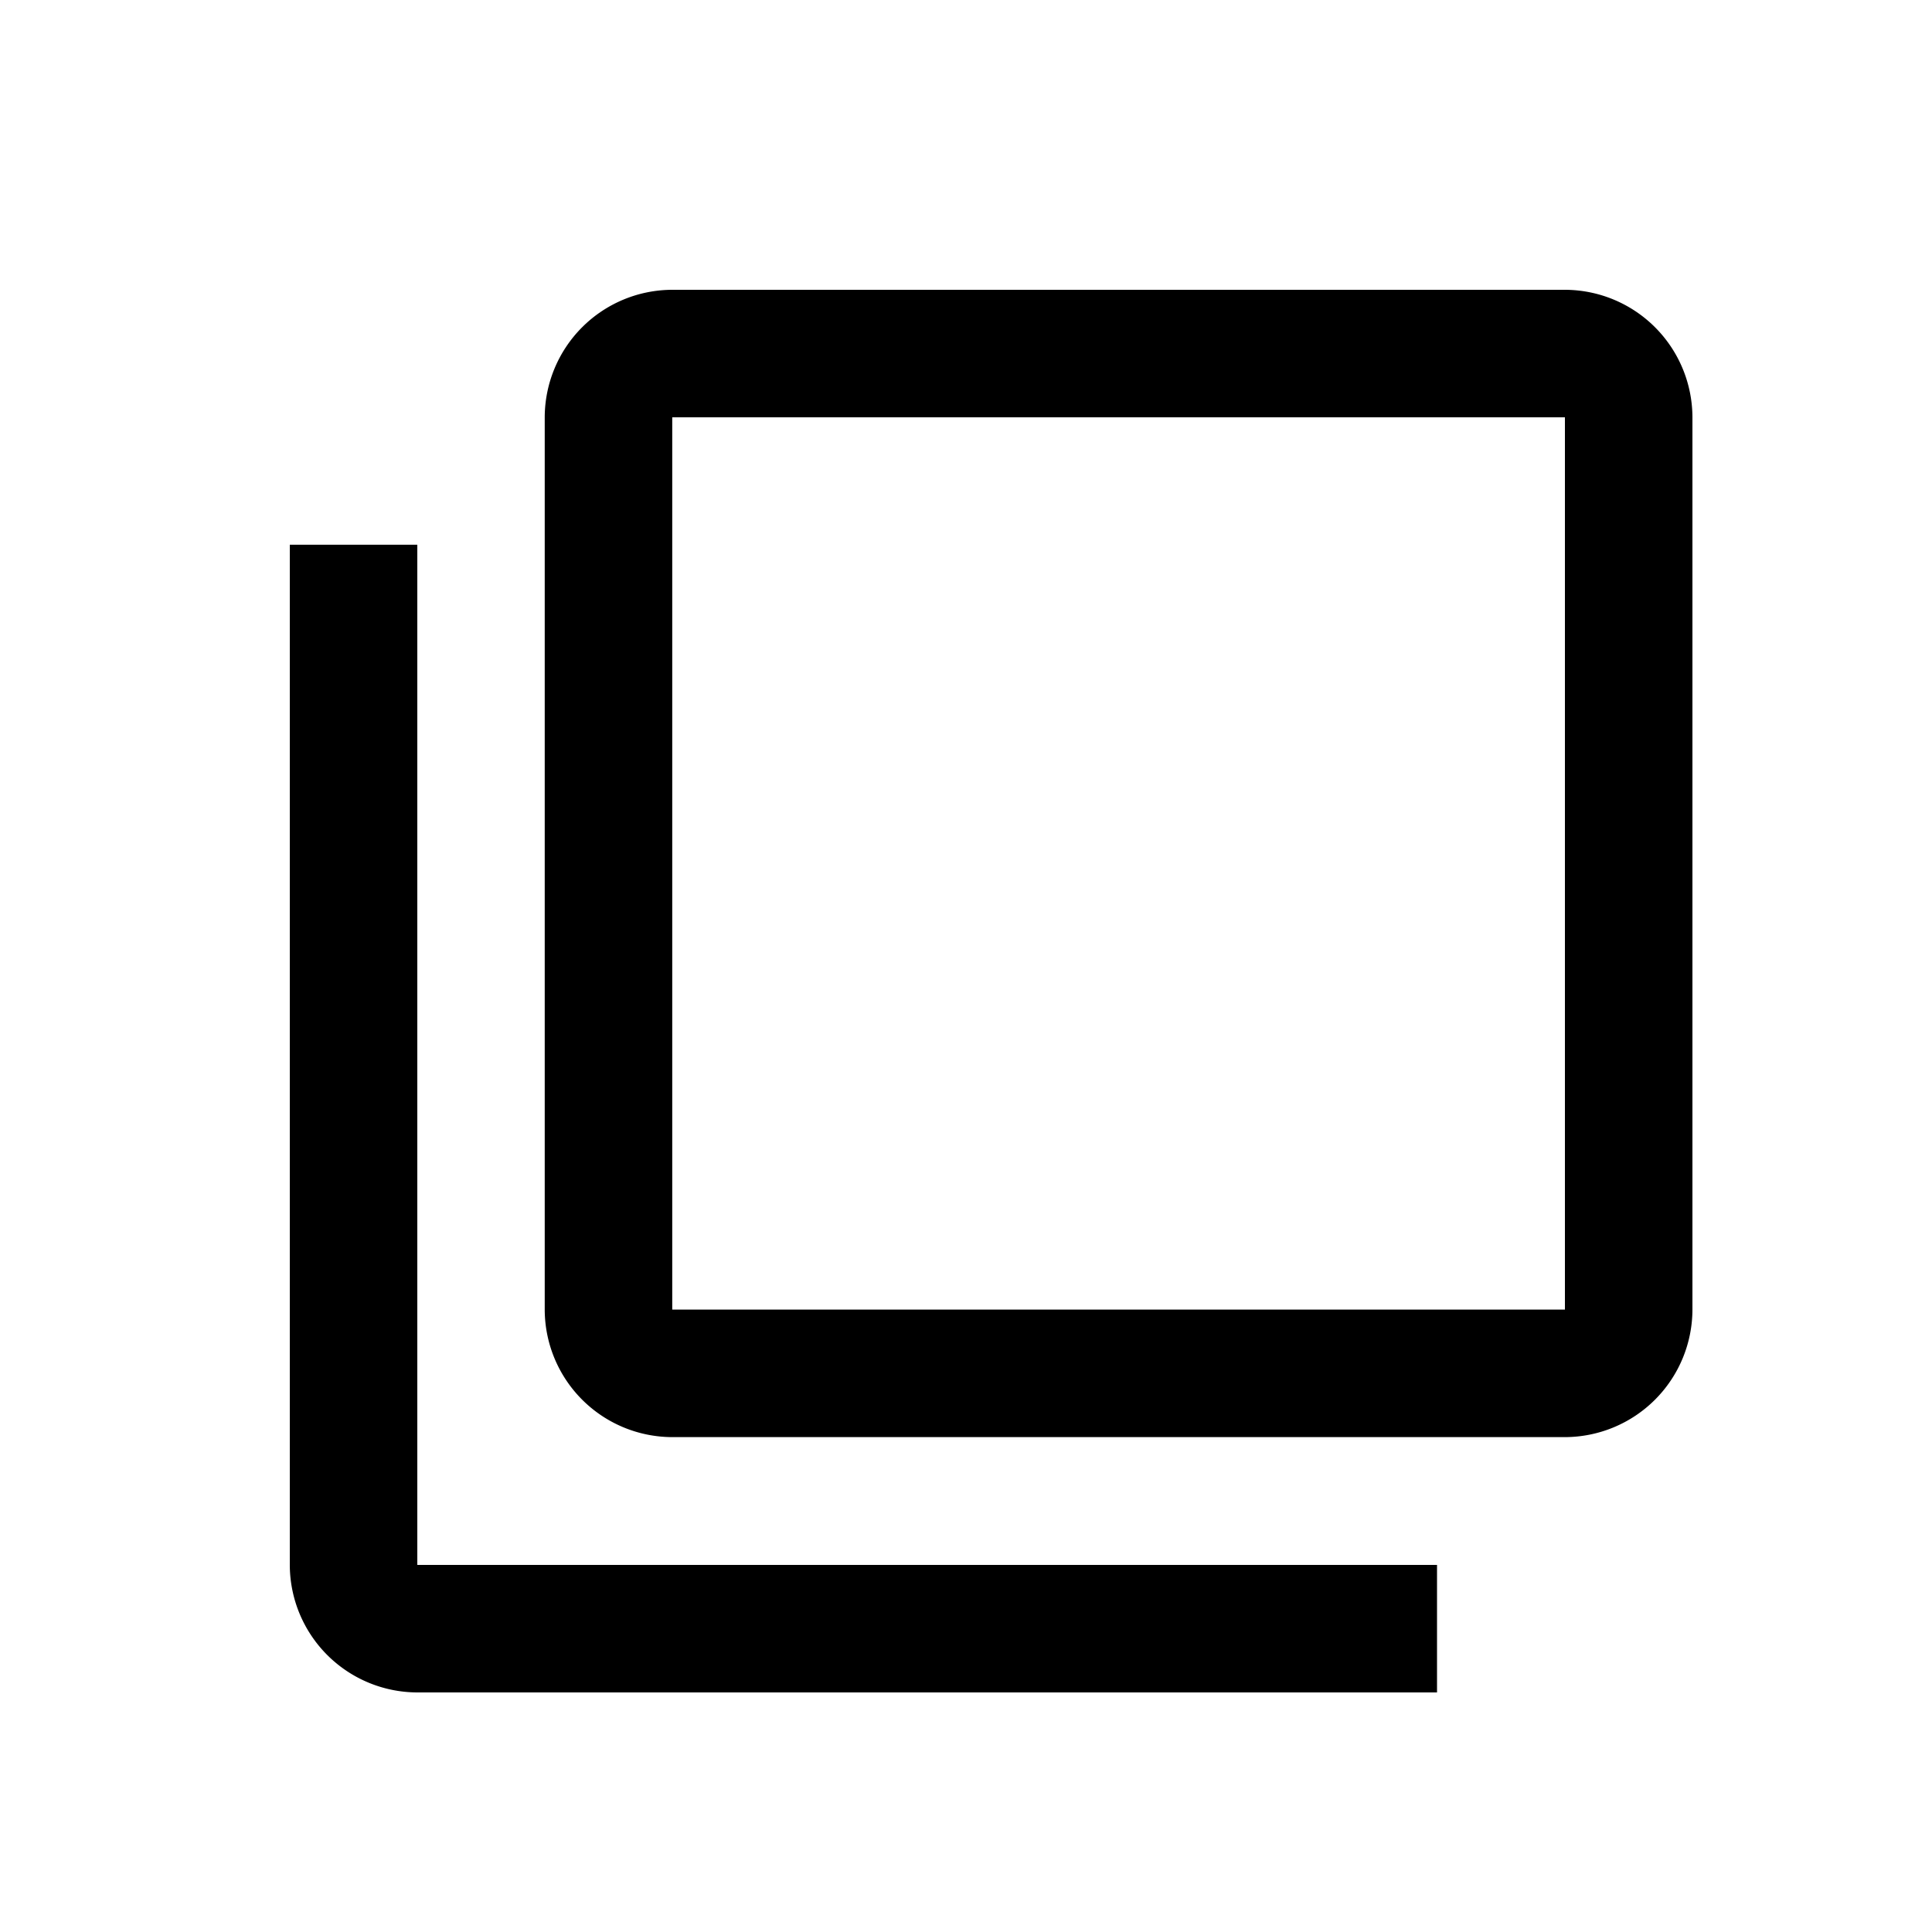 <svg xmlns="http://www.w3.org/2000/svg" width="20" height="20" viewBox="0 0 20 20">
  <g id="그룹_1995" data-name="그룹 1995" transform="translate(-200 -934)">
    <path id="Icon_material-filter-none" data-name="Icon material-filter-none" d="M2.82,4.139H1.5V14.7a1.323,1.323,0,0,0,1.32,1.32H13.376V14.7H2.82ZM14.7,1.5H5.459a1.323,1.323,0,0,0-1.32,1.32v9.237a1.323,1.323,0,0,0,1.32,1.32H14.7a1.323,1.323,0,0,0,1.32-1.32V2.82A1.323,1.323,0,0,0,14.7,1.5Zm0,10.557H5.459V2.82H14.7Z" transform="translate(201.5 935.5)"/>
    <rect id="사각형_1136" data-name="사각형 1136" width="20" height="20" transform="translate(200 934)" fill="none"/>
  </g>
</svg>
